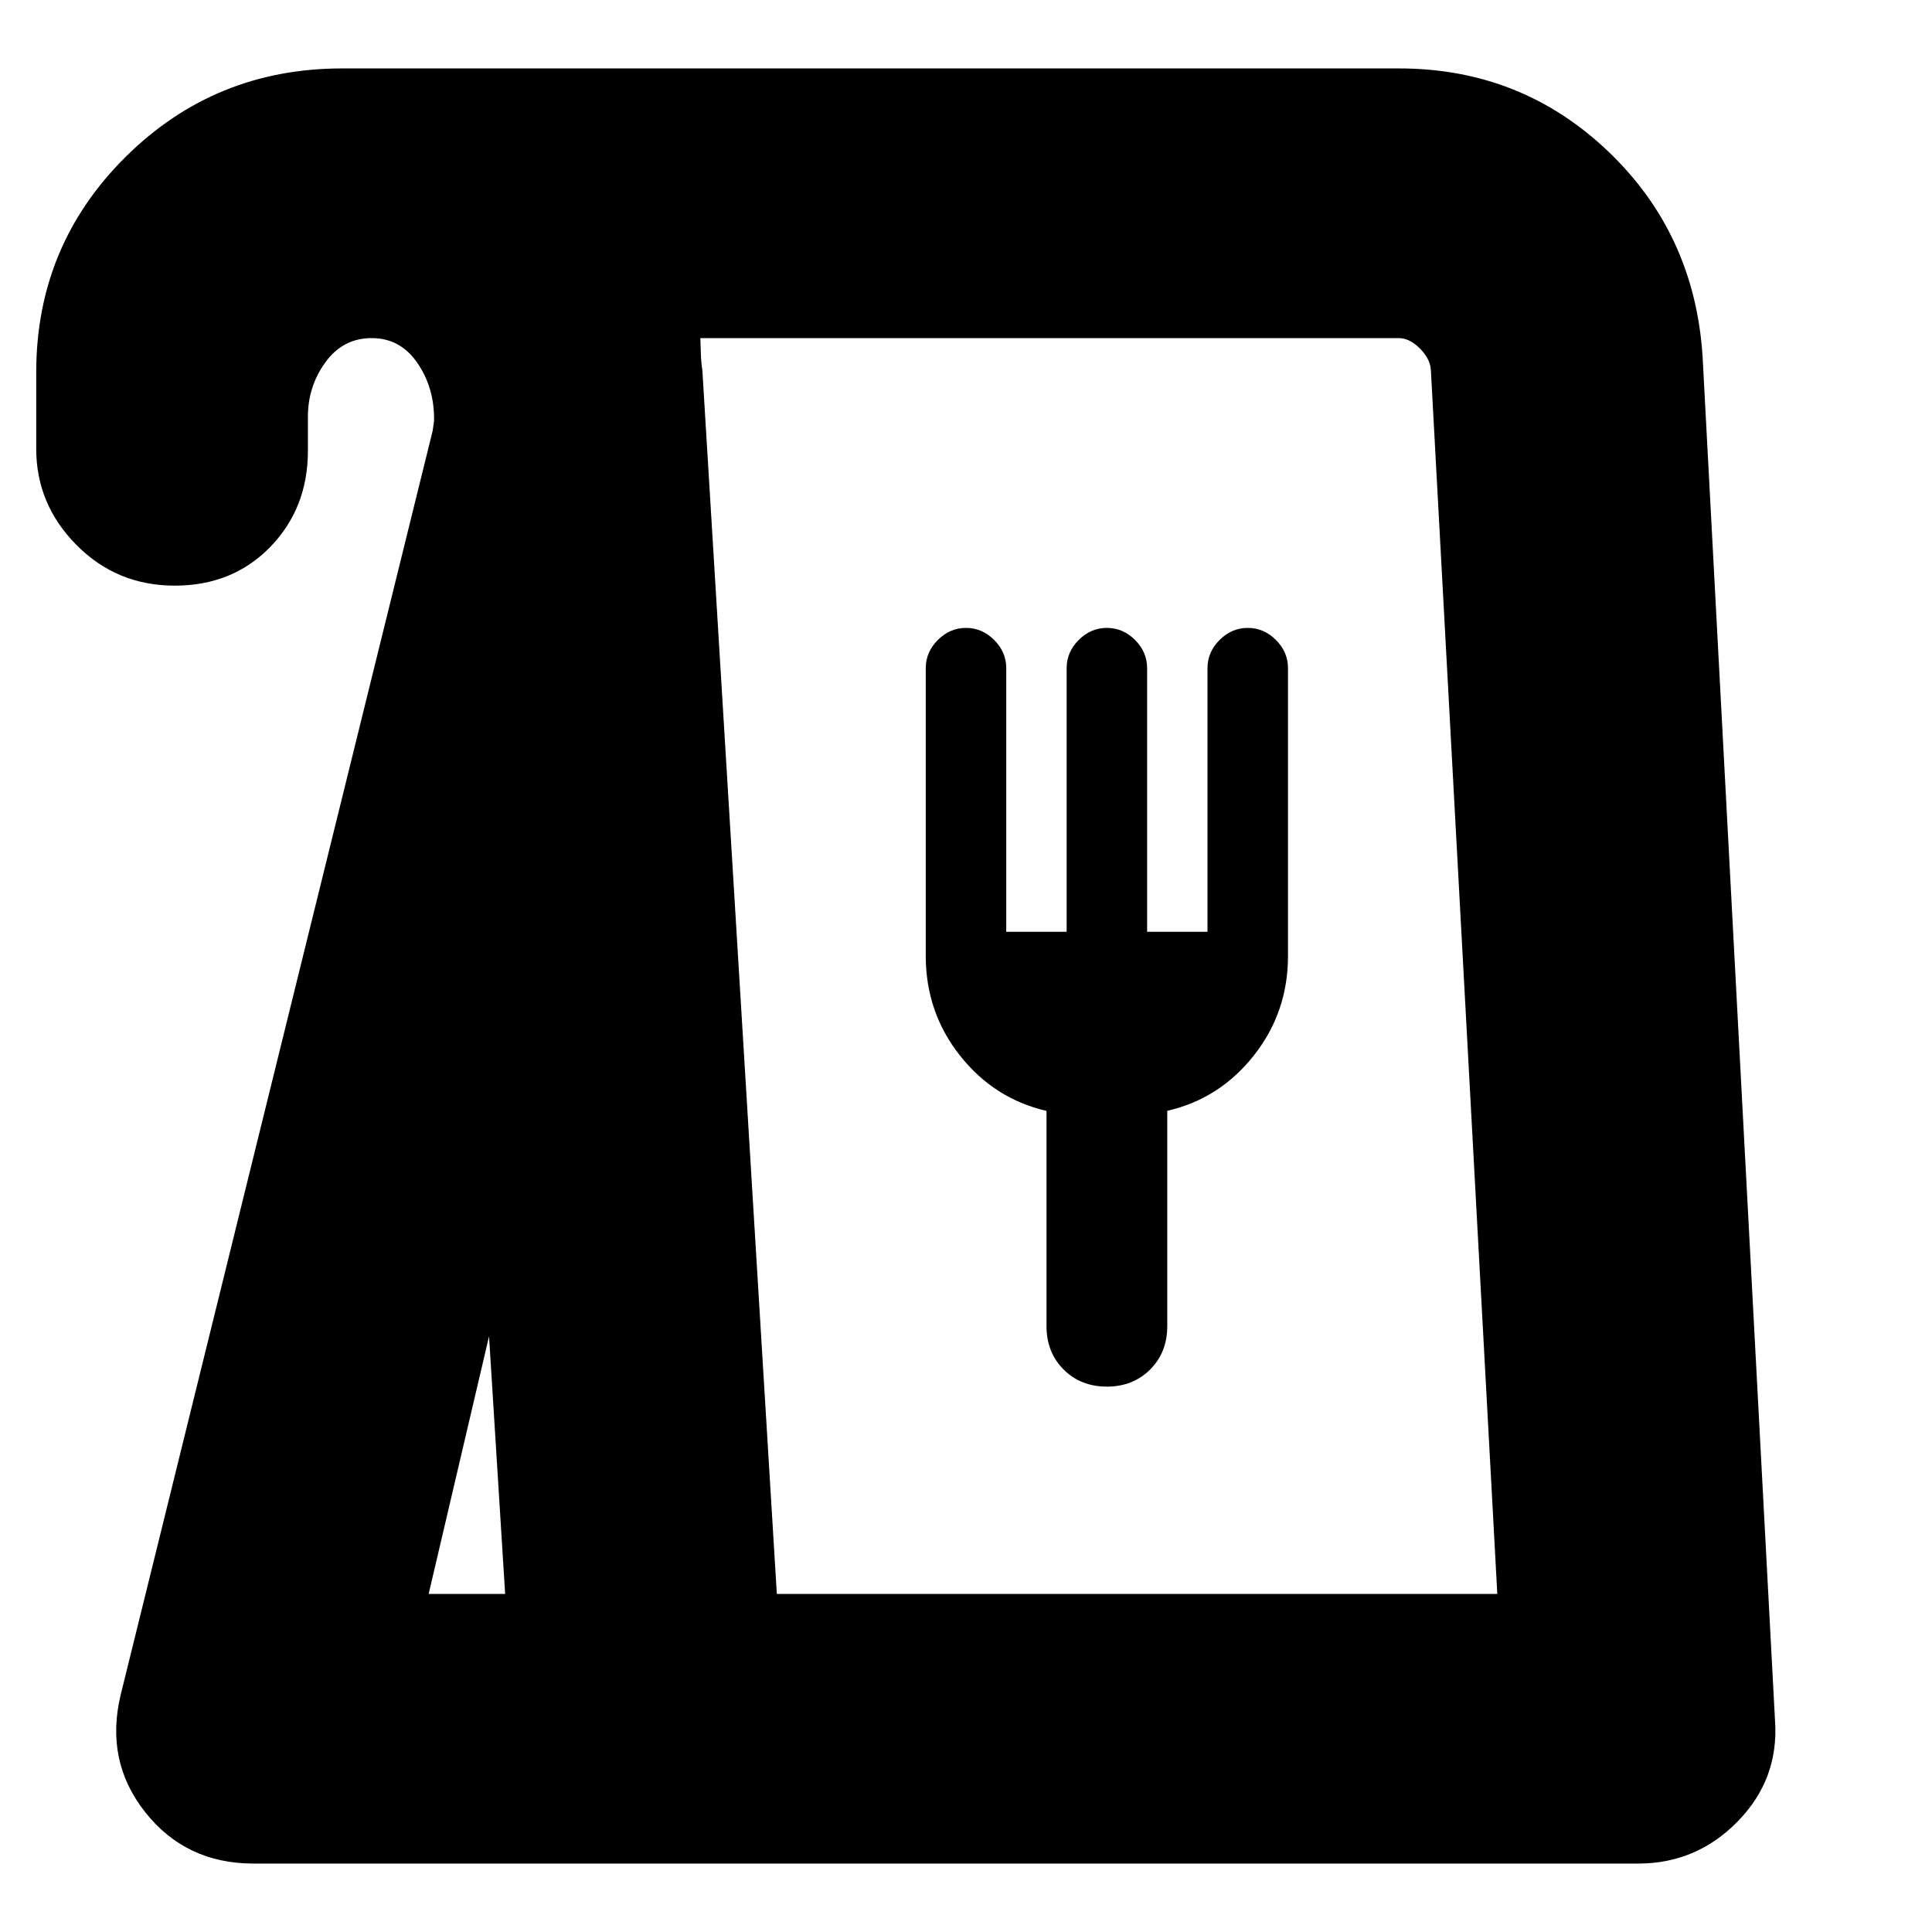 <svg xmlns="http://www.w3.org/2000/svg" height="24" viewBox="0 -960 960 960" width="24"><path d="M126-34q-33.64 0-53.82-25.5T60-118l155-628 .67-4.76Q216-767 207.5-779.5T184.71-792q-14.29 0-23 12T153-753v17q0 28.47-18.68 47.74Q115.63-669 86.82-669 58-669 38-689.2T18-737v-38q0-62.92 44.33-106.96Q106.67-926 170-926h525.15q60.57 0 103.71 41Q842-844 846-783l36 678q2 29-18.49 50T814-34H126Zm87-134h38l-8-128-30 128Zm173 0h358l-33-608q-.27-5.63-5.44-10.82Q700.4-792 695-792H348q.14 3.68.26 7.81.12 4.13.74 8.19l37 608Zm164-103q13 0 21.5-8.5T580-301v-107.04q26-5.96 43-27.46t17-49.5v-143q0-8-6-14t-14-6q-8 0-14 6t-6 14v131h-30v-131q0-8-6-14t-14-6q-8 0-14 6t-6 14v131h-30v-131q0-8-6-14t-14-6q-8 0-14 6t-6 14v143q0 28 17 49.5t43 27.5v107q0 13 8.5 21.5T550-271ZM386-168h358-358Z"/></svg>
